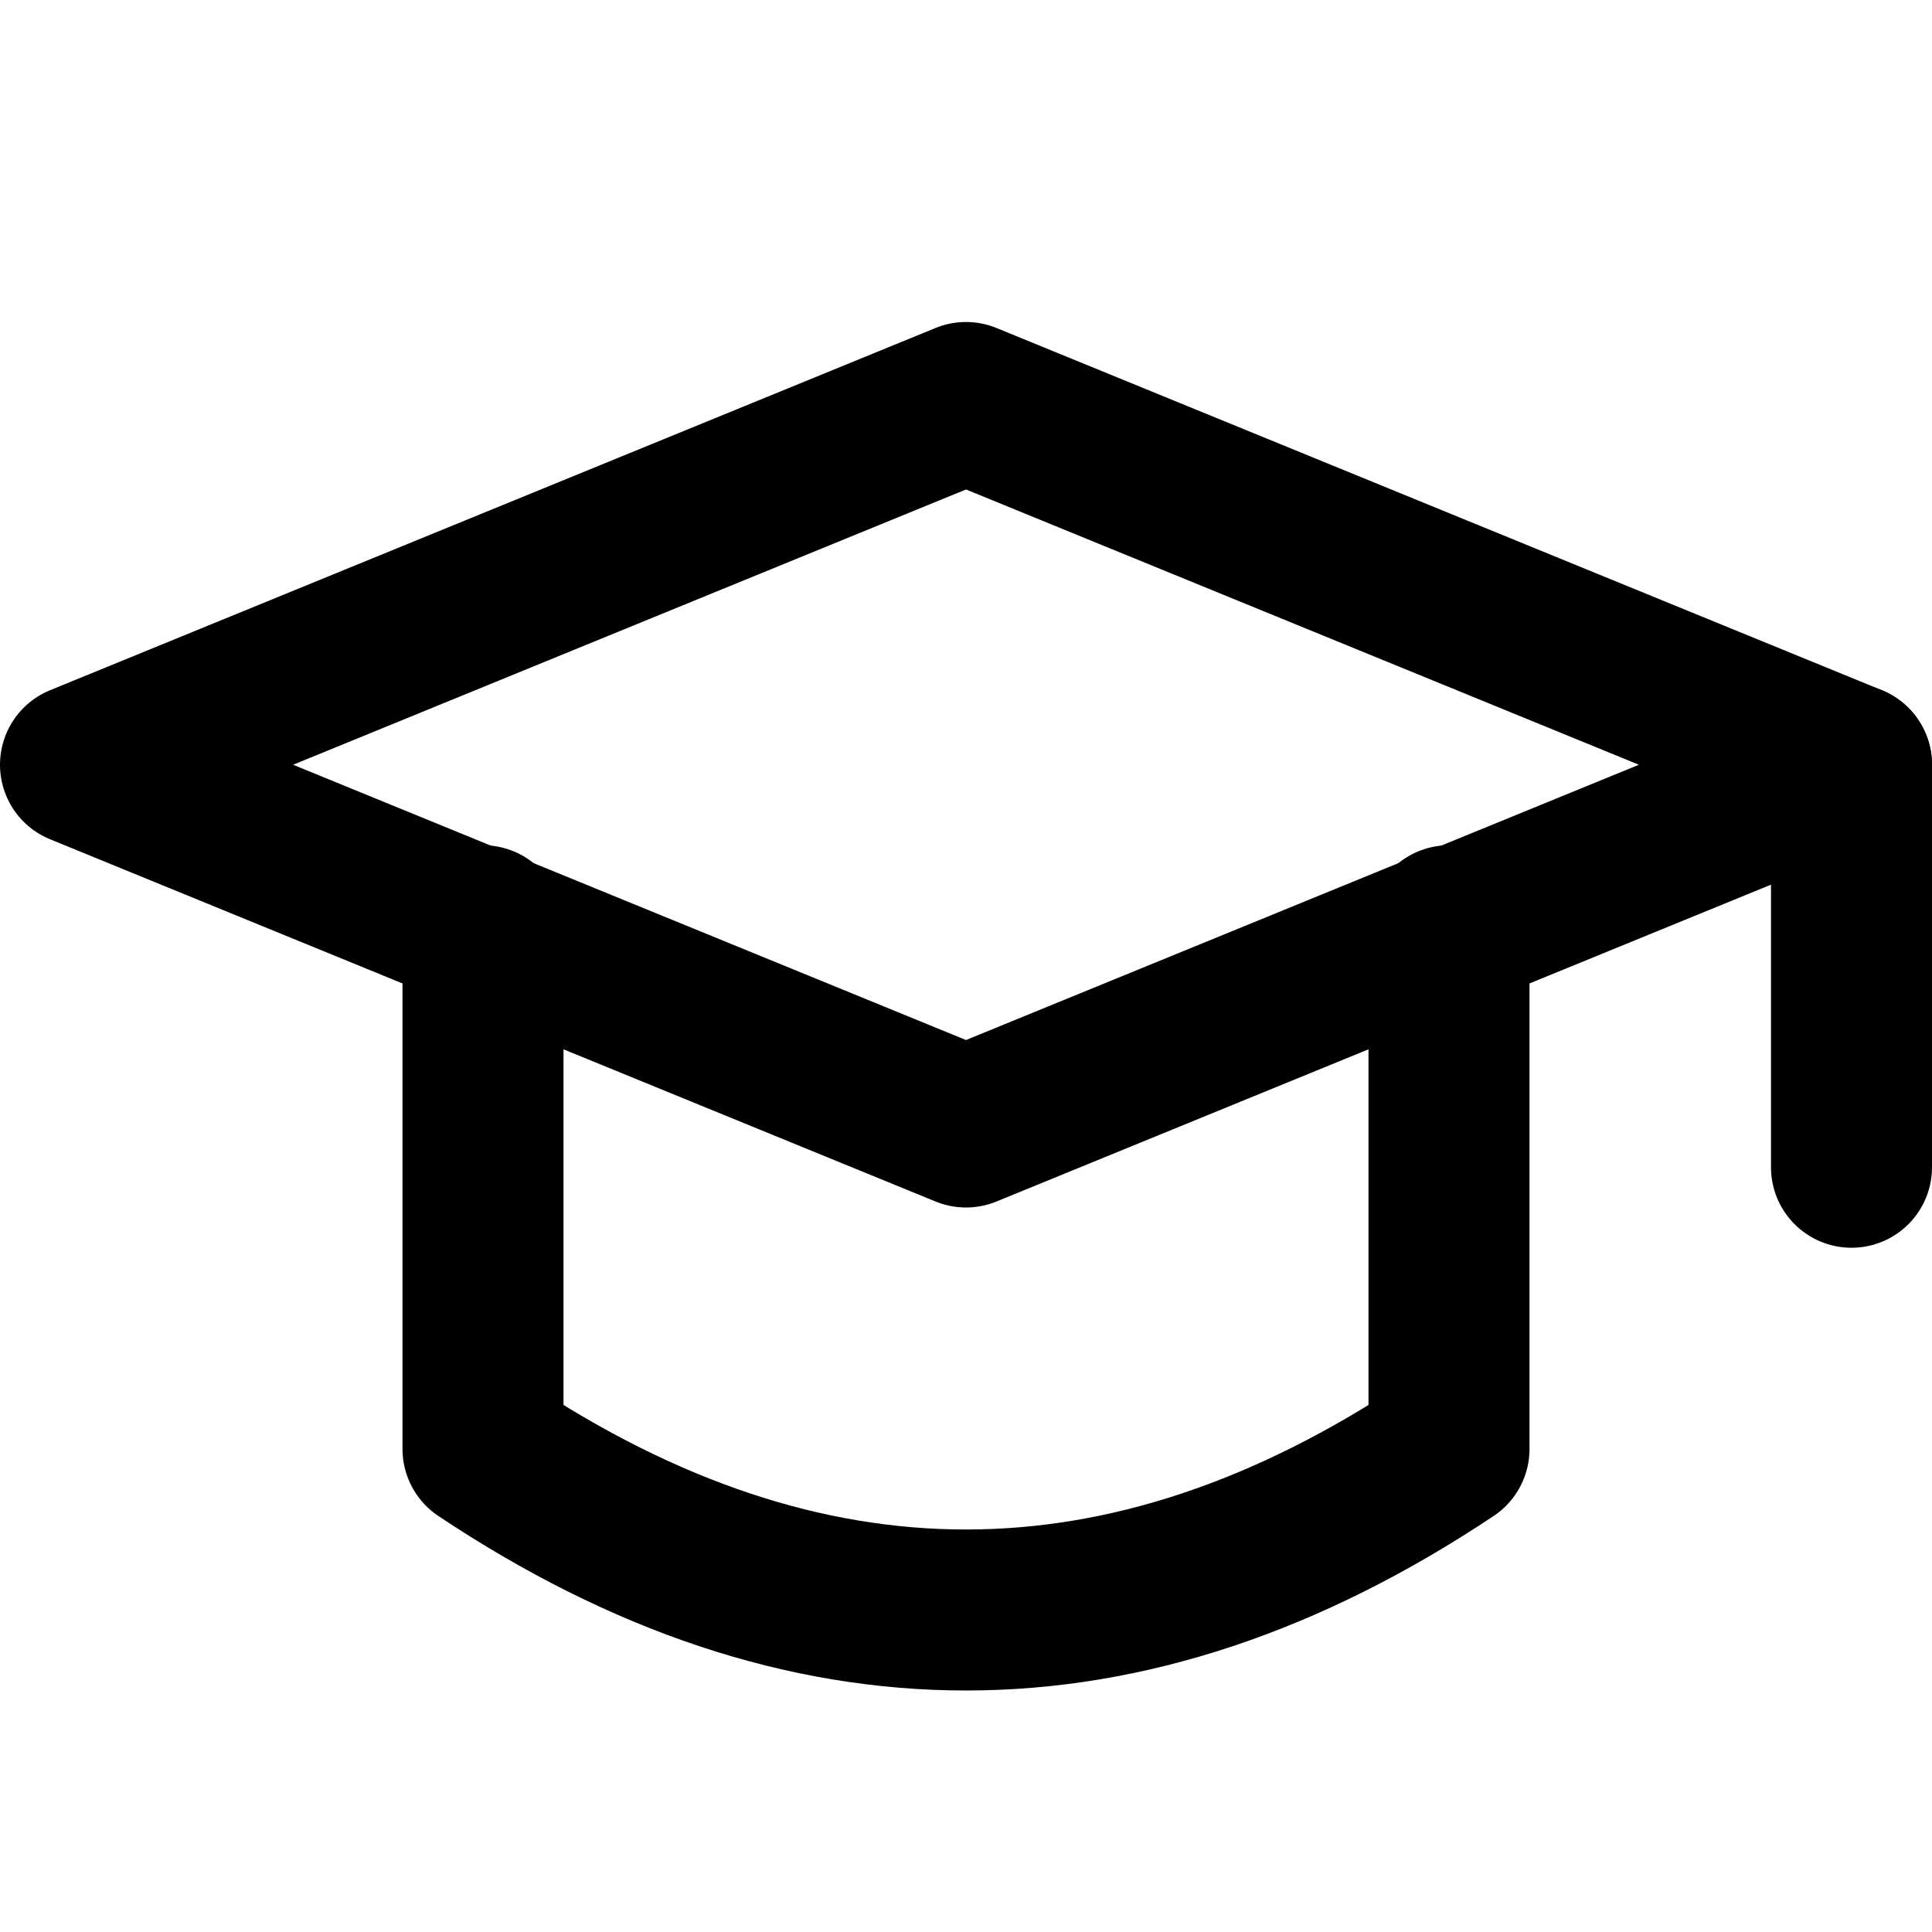 <?xml version="1.0" encoding="UTF-8"?>
<svg width="48px" height="48px" viewBox="0 0 48 48" version="1.1" xmlns="http://www.w3.org/2000/svg" xmlns:xlink="http://www.w3.org/1999/xlink">
    <!-- Generator: Sketch 50.2 (55047) - http://www.bohemiancoding.com/sketch -->
    <title>others/degree-hat</title>
    <desc>Created with Sketch.</desc>
    <defs></defs>
    <g id="others/degree-hat" stroke="none" stroke-width="1" fill="none" fill-rule="evenodd" stroke-linecap="round" stroke-linejoin="round">
        <polygon class="fillColor" id="Path-368" stroke="#000000" stroke-width="4" points="2 19 24 10 46 19 24 28"></polygon>
        <path d="M46,19 L46,29" id="Path-369" stroke="#000000" stroke-width="4"></path>
        <path class="innerFillColor" d="M12,23 L12,36 C16,38.667 20,40 24,40 C28,40 32,38.667 36,36 L36,23" id="Path-370" stroke="#000000" stroke-width="4"></path>
    </g>
</svg>
